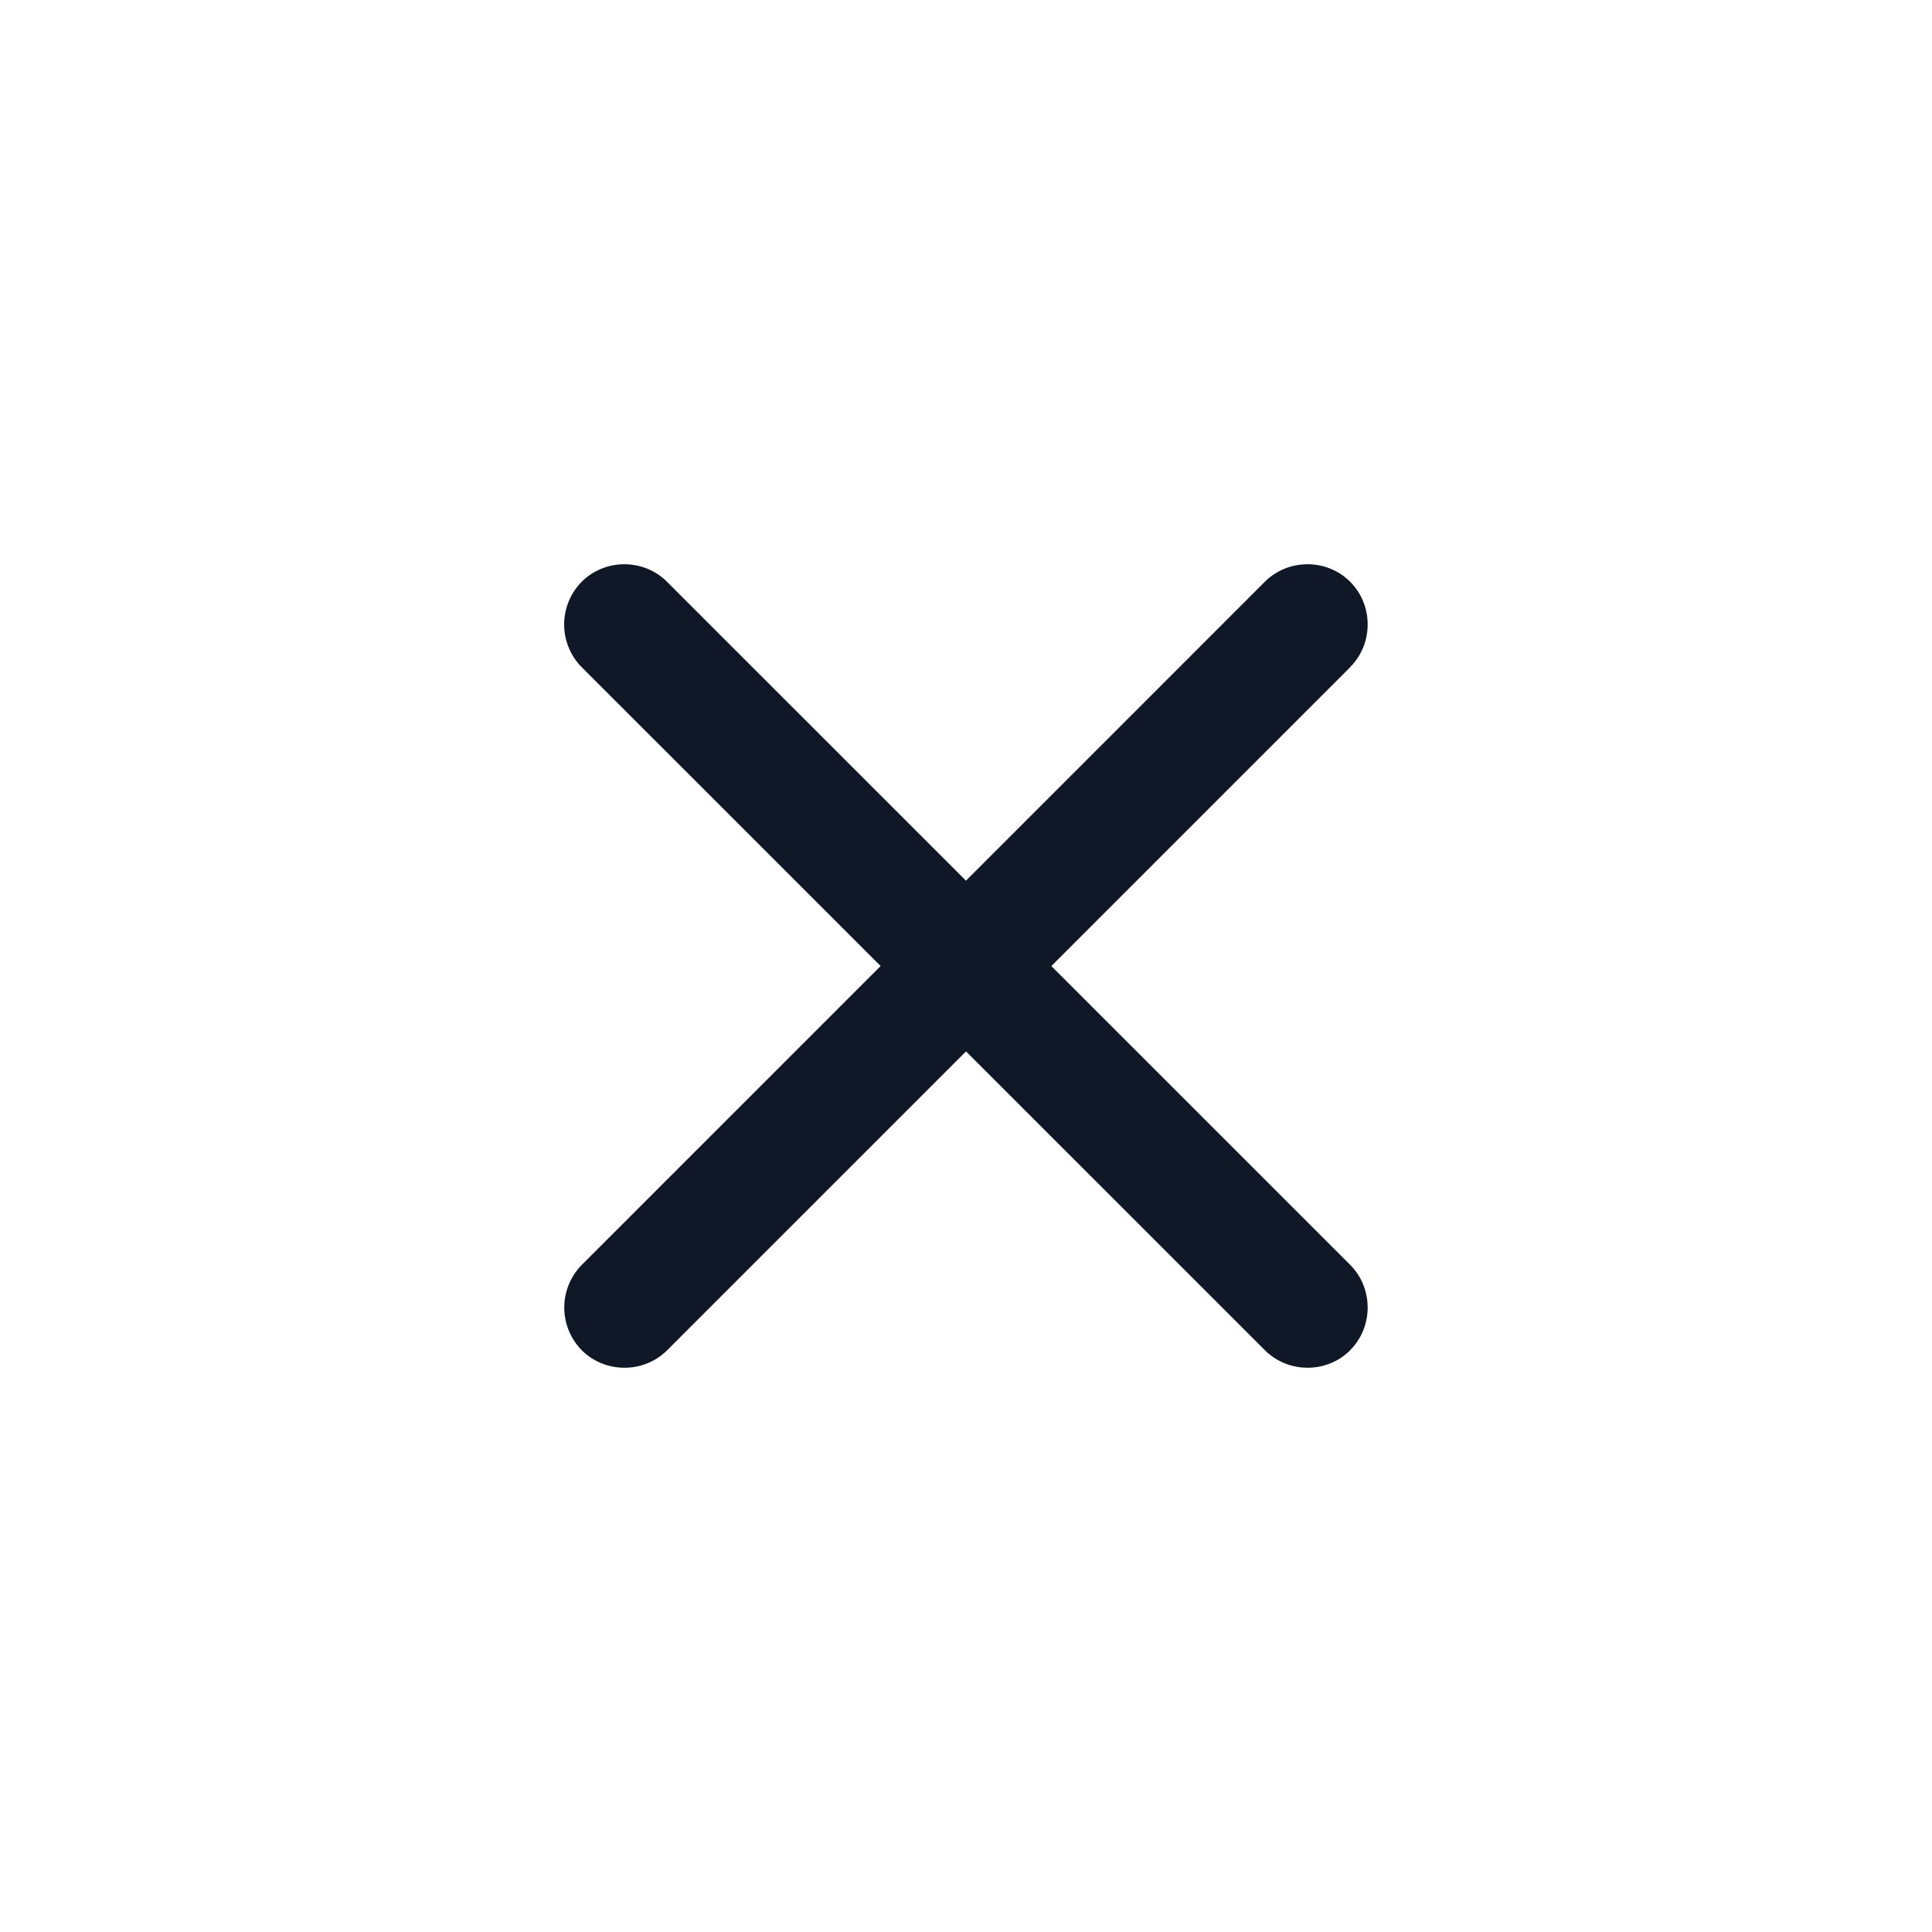 <svg width="24" height="24" fill="none" xmlns="http://www.w3.org/2000/svg">
  <path d="m16.773 8.288-8.485 8.485c-.29.29-.771.29-1.061 0a.755.755 0 0 1 0-1.06l8.485-8.486c.29-.29.771-.29 1.06 0 .29.29.29.77 0 1.06Z" fill="#101828"/>
  <path d="M16.773 16.773c-.29.29-.77.29-1.06 0L7.226 8.288a.755.755 0 0 1 0-1.061c.29-.29.77-.29 1.06 0l8.486 8.485c.29.29.29.771 0 1.06Z" fill="#101828"/>
</svg>
